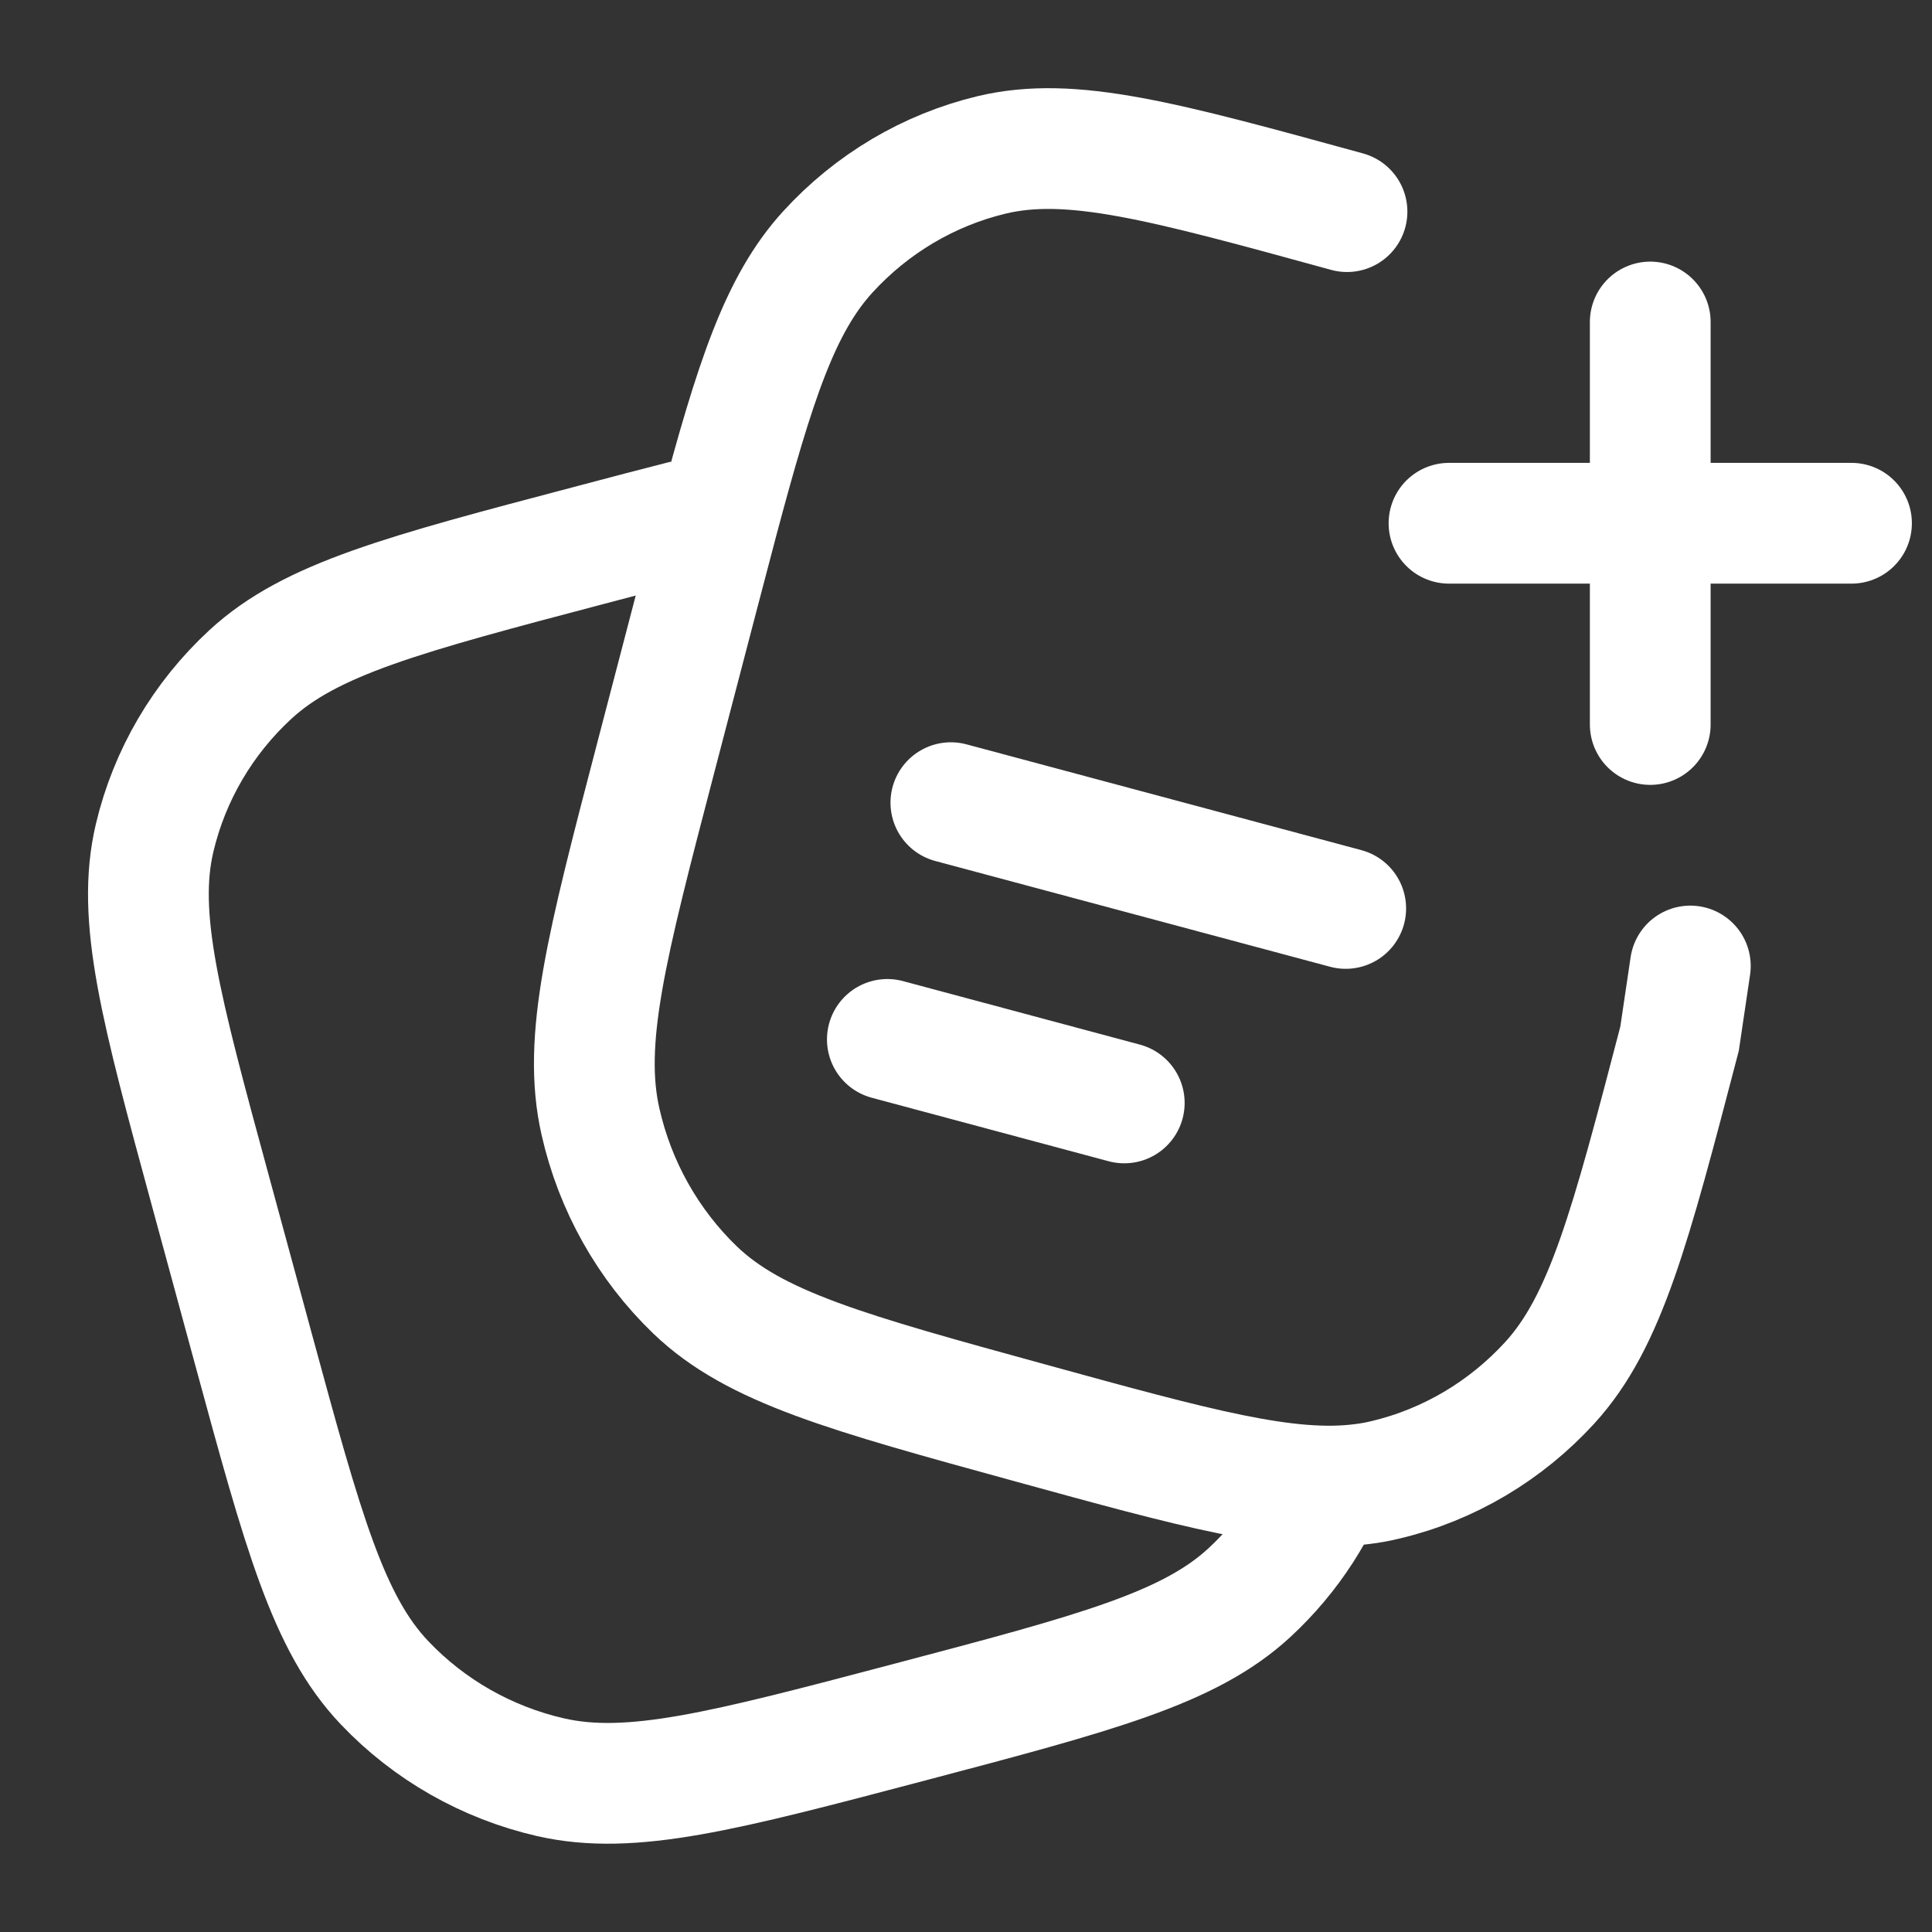 <svg width="24" height="24" viewBox="0 0 24 24" fill="none" xmlns="http://www.w3.org/2000/svg">
<rect x="0" y="0" width="24" height="24" fill="#333333" stroke="none"/>
<path d="M16.733 2.629C14.45 2.002 13.308 1.688 12.319 1.924C11.539 2.111 10.83 2.531 10.283 3.13C9.689 3.781 9.379 4.733 8.918 6.463C8.841 6.754 8.759 7.066 8.671 7.403L8.147 9.409C7.535 11.752 7.229 12.922 7.46 13.936C7.641 14.736 8.051 15.463 8.635 16.025C9.376 16.736 10.518 17.05 12.802 17.677C14.86 18.243 15.991 18.554 16.918 18.436C17.019 18.424 17.118 18.406 17.215 18.382C17.996 18.196 18.704 17.776 19.252 17.177C19.946 16.417 20.252 15.246 20.864 12.904L20.998 12" stroke="white" stroke-width="1.5" stroke-linecap="round"/>
<path d="M16.613 18.093C16.399 18.738 16.024 19.32 15.519 19.786C14.77 20.477 13.614 20.782 11.304 21.392C8.993 22.002 7.838 22.306 6.838 22.077C6.049 21.896 5.332 21.488 4.778 20.905C4.076 20.167 3.766 19.03 3.147 16.754L2.617 14.805C1.998 12.53 1.688 11.392 1.921 10.408C2.105 9.63 2.519 8.924 3.111 8.378C3.86 7.687 5.016 7.382 7.326 6.773C7.763 6.657 8.159 6.553 8.52 6.461" stroke="white" stroke-width="1.5"/>
<path d="M11.812 9.971L16.717 11.285" stroke="white" stroke-width="1.5" stroke-linecap="round"/>
<path d="M11.023 12.912L13.966 13.701" stroke="white" stroke-width="1.5" stroke-linecap="round"/>
<path d="M23 6.5H20.5M20.5 6.5H18M20.5 6.5L20.5 4M20.5 6.5L20.5 9" stroke="white" stroke-width="1.5" stroke-linecap="round"/>
</svg>

